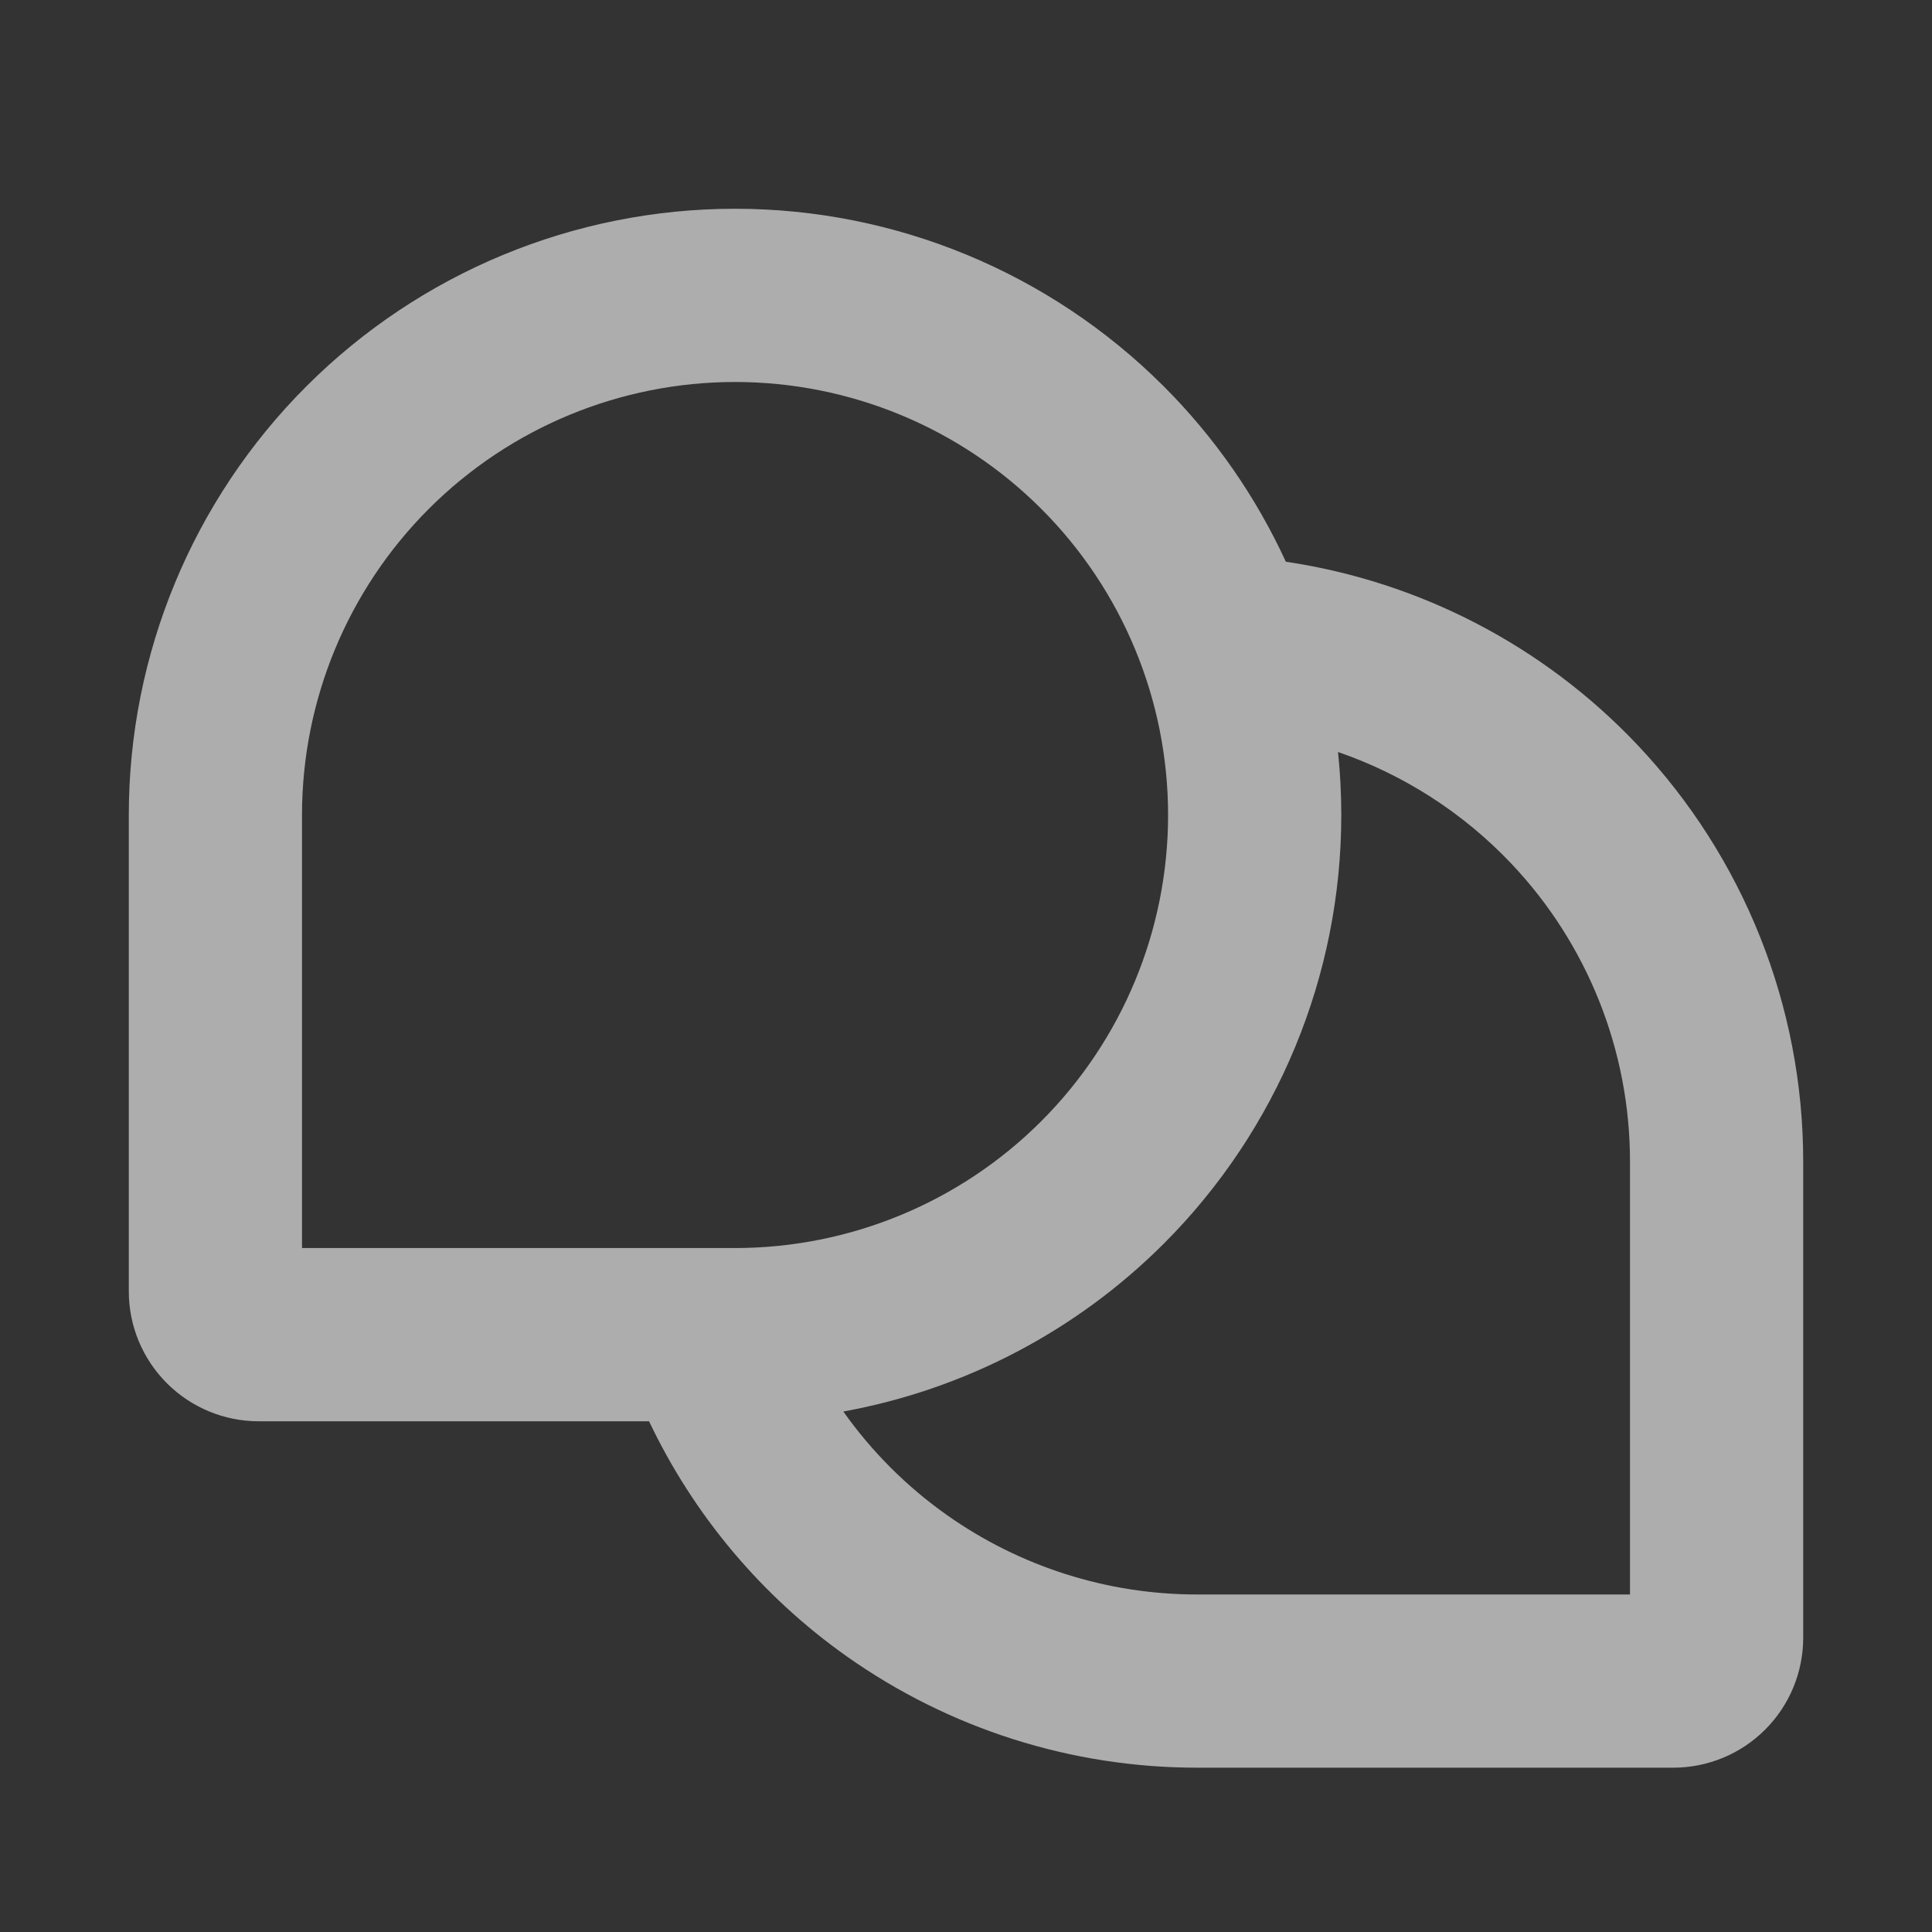 <svg width="60" height="60" viewBox="0 0 60 60" fill="none" xmlns="http://www.w3.org/2000/svg">
<rect x="0" y="0" width="60" height="60" fill="#333333" stroke="none"/>
<path fill-rule="evenodd" clip-rule="evenodd" d="M20.157 44.139H8.034C6.964 44.139 5.938 43.713 5.182 42.957C4.425 42.2 4 41.174 4 40.104V25.311C4 20.317 5.984 15.529 9.514 11.998C13.045 8.467 17.834 6.483 22.828 6.483C27.821 6.483 32.61 8.467 36.141 11.998C37.733 13.59 39.01 15.438 39.933 17.445C44.087 18.061 47.935 20.052 50.844 23.125C54.155 26.622 56 31.254 56 36.069V50.862C56 51.933 55.575 52.959 54.818 53.715C54.062 54.472 53.035 54.897 51.966 54.897H37.172C33.279 54.897 29.481 53.69 26.301 51.443C23.651 49.57 21.54 47.05 20.157 44.139ZM13.318 15.802C15.84 13.28 19.261 11.863 22.828 11.863C26.394 11.863 29.815 13.28 32.337 15.802C34.859 18.323 36.276 21.744 36.276 25.311C36.276 28.878 34.859 32.298 32.337 34.82C29.815 37.342 26.394 38.759 22.828 38.759H21.975C21.96 38.759 21.946 38.759 21.931 38.759H9.379V25.311C9.379 21.744 10.796 18.323 13.318 15.802ZM26.19 43.836C27.067 45.075 28.152 46.164 29.406 47.05C31.677 48.656 34.391 49.518 37.172 49.518H50.621V36.069C50.621 32.63 49.303 29.321 46.938 26.823C45.436 25.237 43.585 24.054 41.553 23.354C41.621 24.001 41.655 24.654 41.655 25.311C41.655 30.304 39.672 35.093 36.141 38.624C33.413 41.352 29.934 43.156 26.19 43.836Z" fill="white" fill-opacity="0.6"/>
</svg>

